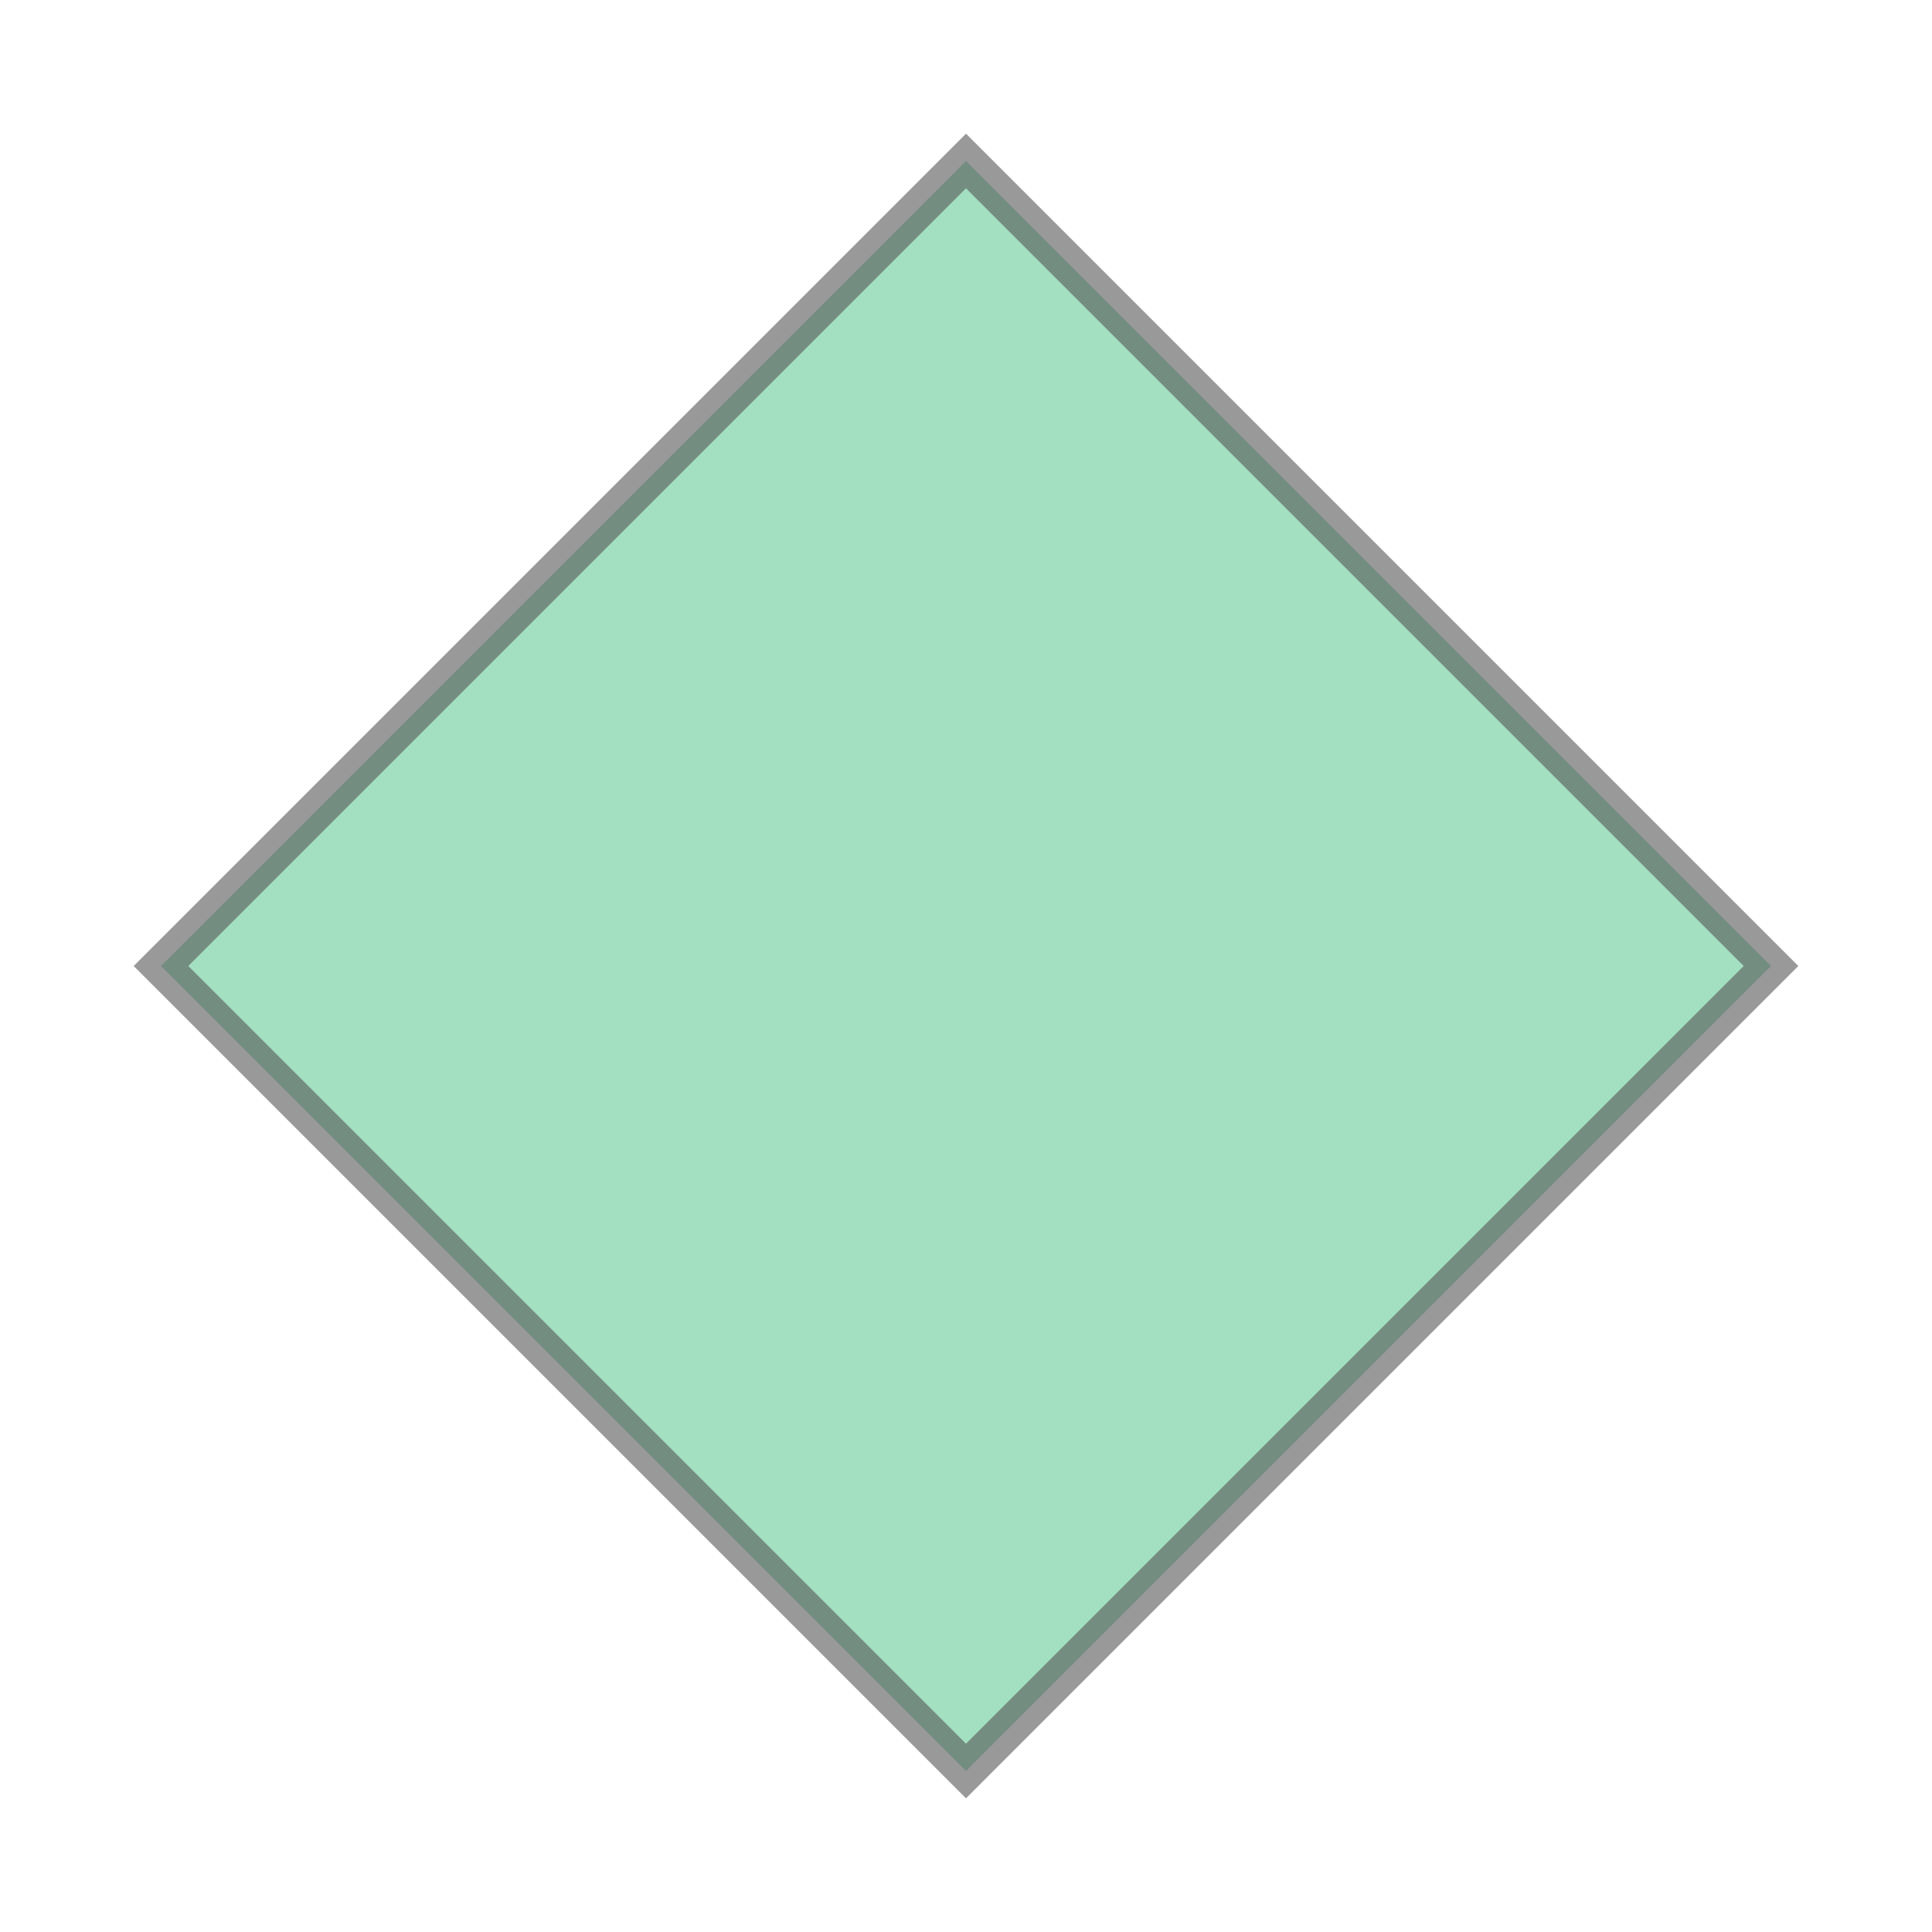 <svg xmlns="http://www.w3.org/2000/svg"
            xmlns:xlink="http://www.w3.org/1999/xlink"
            width="100.0" height="100.0" viewBox="-0.2 0.8 2.4 2.4"
            preserveAspectRatio="xMinYMin meet">
            <defs>
                <marker id="markerCircle" markerWidth="8" markerHeight="8"
                    refx="5" refy="5" markerUnits="strokeWidth">
                    <circle cx="5" cy="5" r="1.5" style="stroke: none; fill:#000000;"/>
                </marker>
                <marker id="markerArrow" markerWidth="13" markerHeight="13" refx="2" refy="4"
                       orient="auto" markerUnits="strokeWidth">
                    <path d="M2,2 L2,6 L6,4" style="fill: #000000;" />
                </marker>
                <marker id="markerReverseArrow" markerWidth="13" markerHeight="13" refx="6" refy="4"
                       orient="auto" markerUnits="strokeWidth">
                    <path d="M6,2 L6,6 L2,4" style="fill: #000000;" />
                </marker>
            </defs><g transform="matrix(1,0,0,-1,0,4)"><path fill-rule="evenodd" fill="#66cc99" stroke="#555555" stroke-width="0.048" opacity="0.6" d="M 2,2 L 1,3 L 0,2 L 1,1 z" /></g></svg>